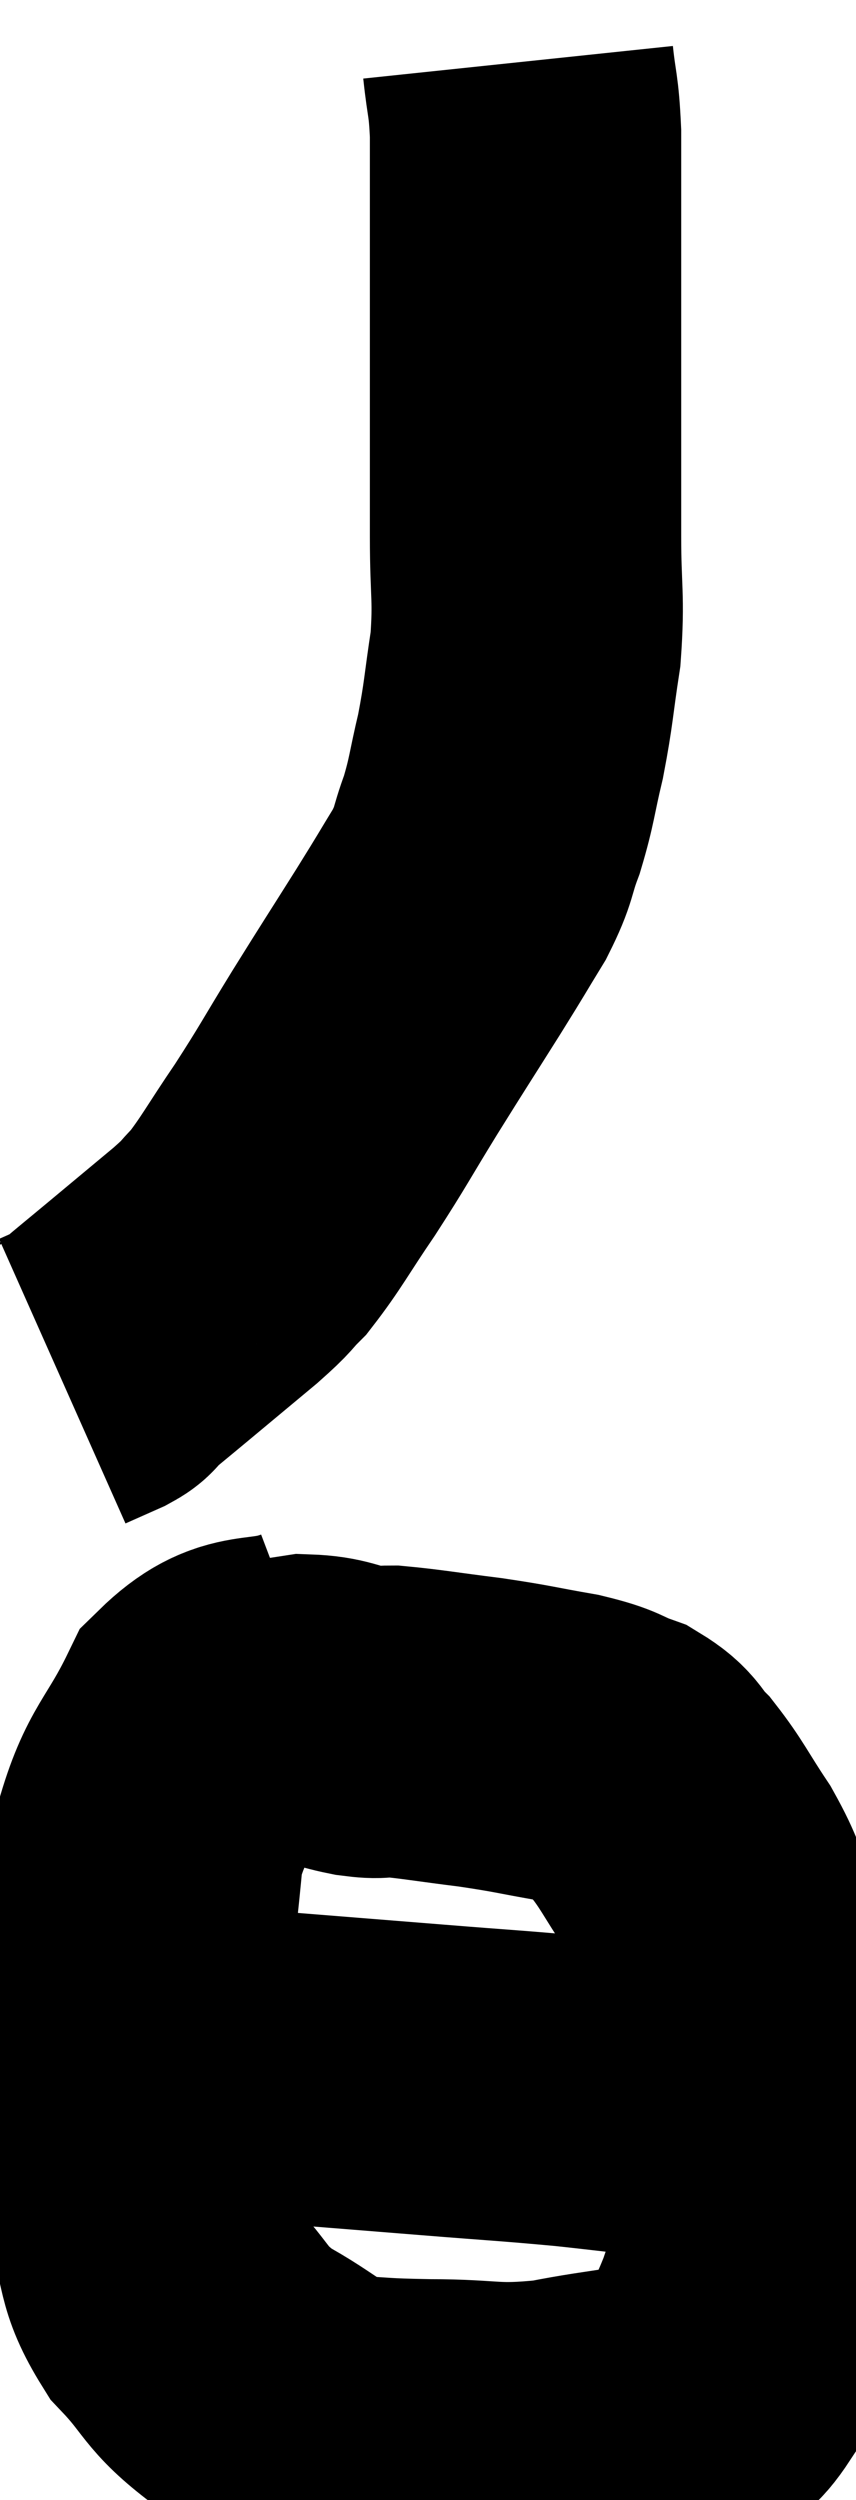 <svg xmlns="http://www.w3.org/2000/svg" viewBox="14.9 2.06 13.747 40.147" width="13.747" height="40.147"><path d="M 23.22 3.06 C 23.28 3.63, 23.31 3.555, 23.34 4.2 C 23.34 4.92, 23.34 4.665, 23.34 5.64 C 23.34 6.87, 23.34 6.84, 23.34 8.1 C 23.34 9.39, 23.34 9.585, 23.34 10.68 C 23.34 11.58, 23.4 11.64, 23.34 12.48 C 23.22 13.26, 23.235 13.335, 23.1 14.04 C 22.95 14.67, 22.965 14.745, 22.8 15.3 C 22.62 15.78, 22.695 15.75, 22.44 16.26 C 22.11 16.8, 22.2 16.665, 21.78 17.34 C 21.27 18.15, 21.255 18.165, 20.76 18.96 C 20.28 19.74, 20.265 19.8, 19.8 20.52 C 19.35 21.18, 19.26 21.375, 18.9 21.84 C 18.63 22.11, 18.765 22.02, 18.36 22.38 C 17.82 22.83, 17.73 22.905, 17.28 23.28 C 16.92 23.58, 16.77 23.7, 16.56 23.88 C 16.5 23.94, 16.605 23.91, 16.44 24 C 16.17 24.12, 16.035 24.18, 15.9 24.24 C 15.9 24.24, 15.9 24.24, 15.9 24.24 L 15.9 24.24" fill="none" stroke="black" stroke-width="5"></path><path d="M 19.98 29.04 C 19.11 29.37, 18.915 29.04, 18.24 29.7 C 17.76 30.69, 17.565 30.675, 17.28 31.68 C 17.19 32.7, 17.145 32.85, 17.1 33.72 C 17.1 34.44, 17.085 34.2, 17.1 35.16 C 17.13 36.36, 17.01 36.585, 17.16 37.56 C 17.43 38.31, 17.28 38.385, 17.7 39.06 C 18.27 39.66, 18.165 39.75, 18.84 40.26 C 19.62 40.68, 19.665 40.875, 20.4 41.1 C 21.09 41.13, 20.925 41.145, 21.78 41.16 C 22.8 41.16, 22.785 41.265, 23.82 41.16 C 24.87 40.95, 25.26 40.98, 25.92 40.74 C 26.19 40.47, 26.205 40.59, 26.46 40.2 C 26.7 39.69, 26.715 39.75, 26.94 39.18 C 27.15 38.55, 27.195 38.55, 27.36 37.92 C 27.48 37.29, 27.54 37.29, 27.6 36.66 C 27.6 36.03, 27.705 36, 27.6 35.4 C 27.39 34.83, 27.435 34.83, 27.18 34.26 C 26.88 33.69, 26.85 33.675, 26.58 33.12 C 26.34 32.58, 26.4 32.58, 26.1 32.04 C 25.74 31.5, 25.695 31.365, 25.38 30.96 C 25.11 30.69, 25.185 30.63, 24.84 30.42 C 24.42 30.27, 24.555 30.255, 24 30.12 C 23.31 30, 23.325 29.985, 22.62 29.88 C 21.9 29.79, 21.66 29.745, 21.18 29.7 C 20.94 29.7, 21.045 29.745, 20.7 29.7 C 20.25 29.61, 20.22 29.535, 19.8 29.52 C 19.41 29.58, 19.215 29.61, 19.02 29.64 L 19.02 29.64" fill="none" stroke="black" stroke-width="5"></path><path d="M 17.22 35.04 C 18.03 35.13, 17.685 35.115, 18.84 35.22 C 20.34 35.34, 20.535 35.355, 21.84 35.46 C 22.95 35.55, 23.085 35.55, 24.06 35.64 C 24.9 35.73, 25.065 35.76, 25.74 35.82 C 26.25 35.85, 26.505 35.865, 26.76 35.88 C 26.76 35.88, 26.685 35.865, 26.76 35.88 C 26.91 35.91, 26.985 35.925, 27.06 35.94 C 27.06 35.94, 27.06 35.94, 27.06 35.94 L 27.06 35.94" fill="none" stroke="black" stroke-width="5"></path></svg>